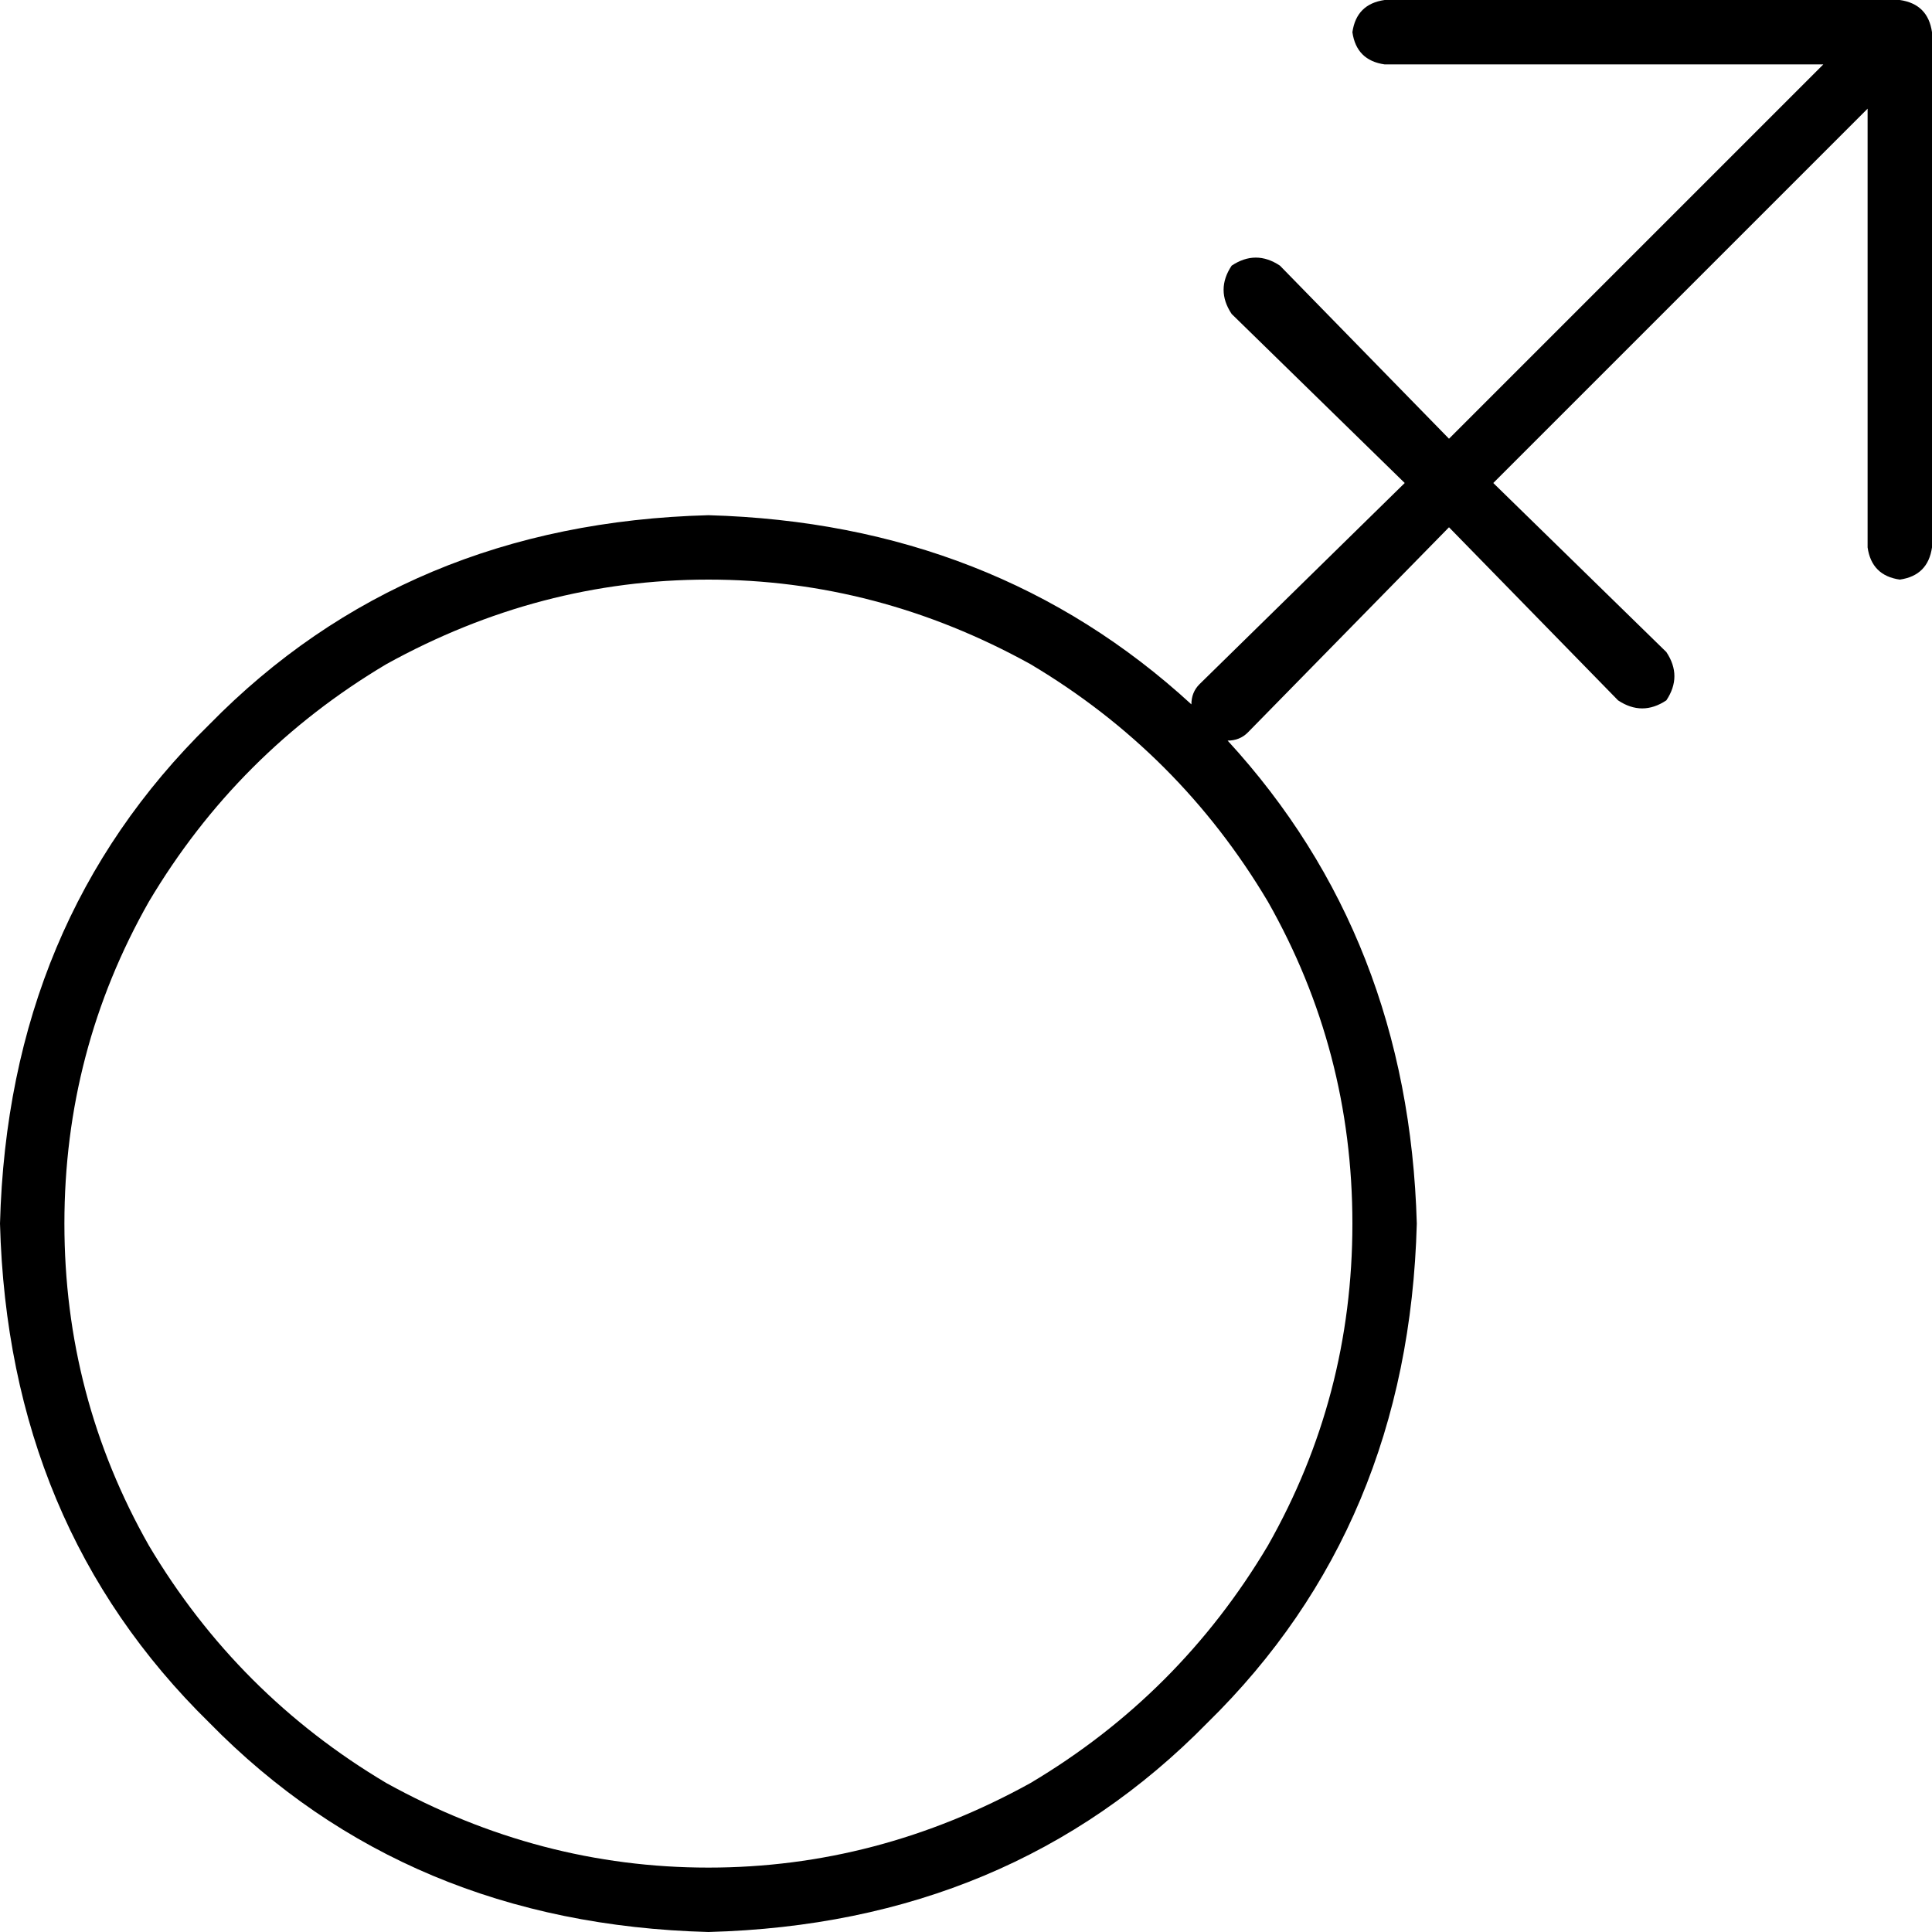 <svg xmlns="http://www.w3.org/2000/svg" viewBox="0 0 480 480">
    <path d="M 344 0 Q 337 1 336 8 Q 337 15 344 16 L 453 16 L 360 109 L 318 66 Q 312 62 306 66 Q 302 72 306 78 L 349 120 L 298 170 Q 296 172 296 175 Q 247 130 176 128 Q 101 130 52 180 Q 2 229 0 304 Q 2 379 52 428 Q 101 478 176 480 Q 251 478 300 428 Q 350 379 352 304 Q 350 233 305 184 Q 308 184 310 182 L 360 131 L 402 174 Q 408 178 414 174 Q 418 168 414 162 L 371 120 L 464 27 L 464 136 Q 465 143 472 144 Q 479 143 480 136 L 480 8 Q 479 1 472 0 L 344 0 L 344 0 Z M 16 304 Q 16 261 37 224 L 37 224 Q 59 187 96 165 Q 134 144 176 144 Q 218 144 256 165 Q 293 187 315 224 Q 336 261 336 304 Q 336 347 315 384 Q 293 421 256 443 Q 218 464 176 464 Q 134 464 96 443 Q 59 421 37 384 Q 16 347 16 304 L 16 304 Z"/>
</svg>
